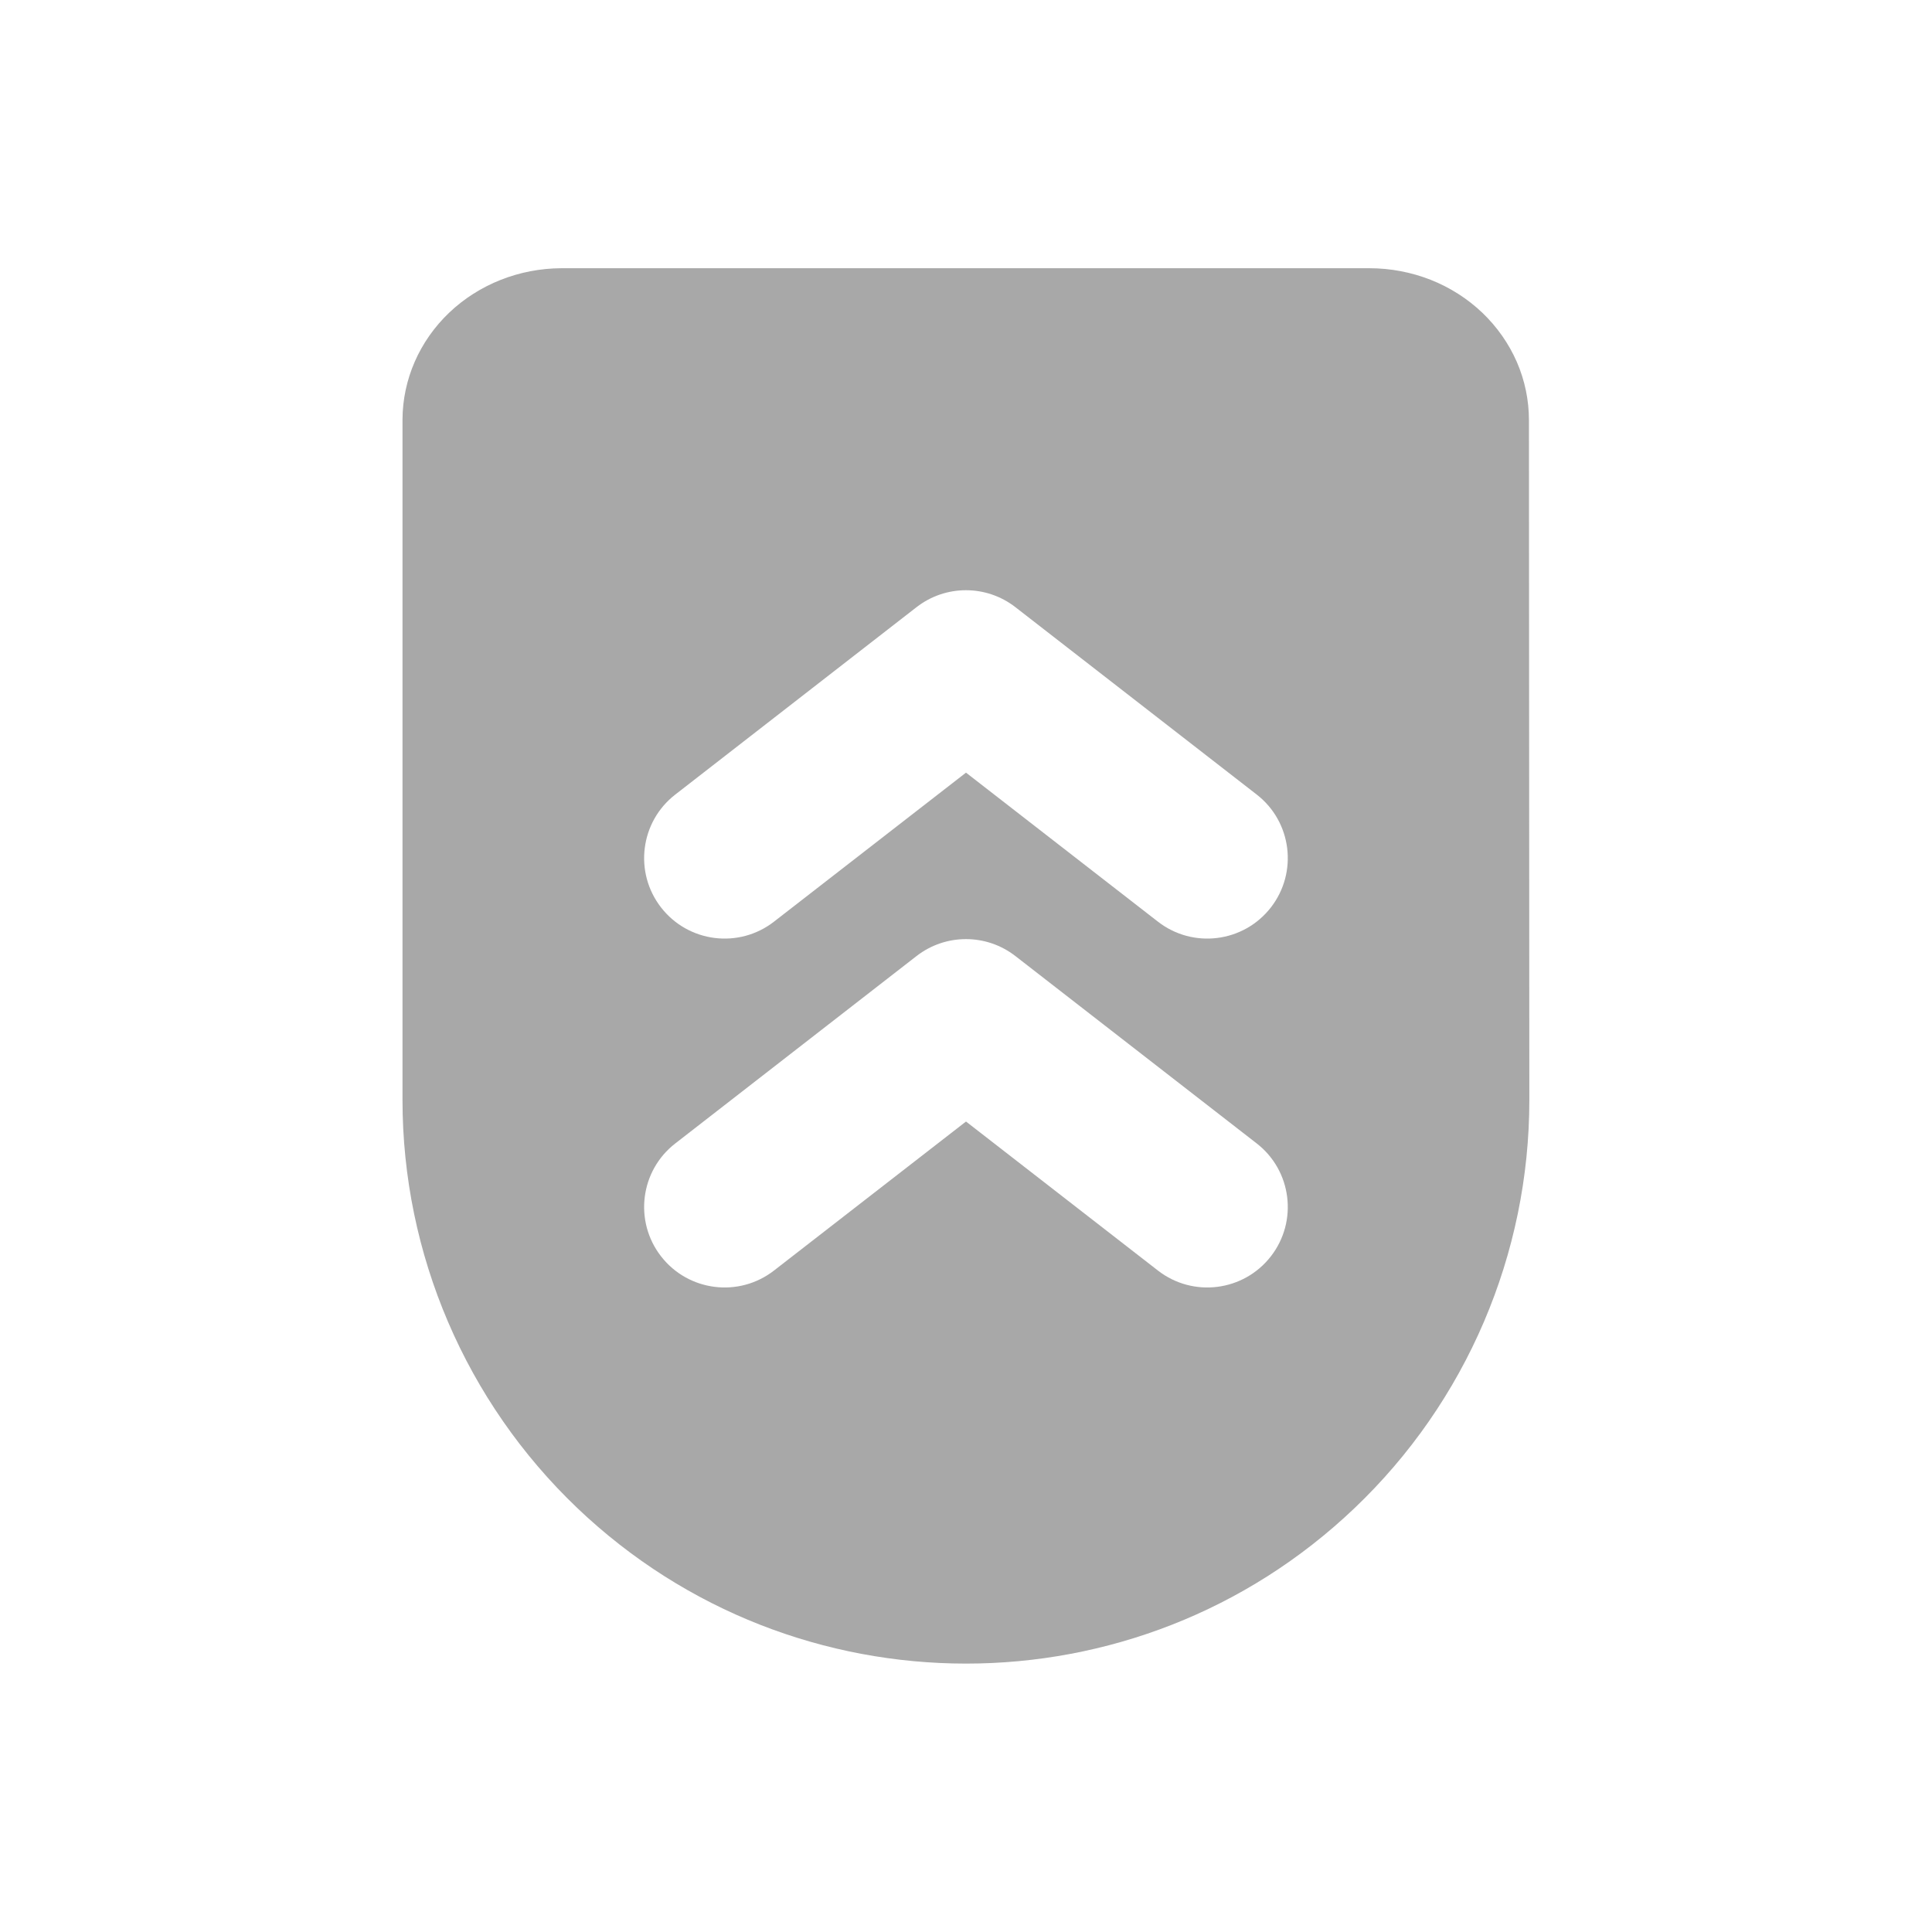 <svg width="24" height="24" viewBox="0 0 24 24" fill="none" xmlns="http://www.w3.org/2000/svg">
<path fill-rule="evenodd" clip-rule="evenodd" d="M17.012 3.332H6.974C6.451 3.334 5.95 3.532 5.58 3.884C5.21 4.237 5.002 4.714 5 5.212V13.665C5 15.581 5.786 17.413 7.173 18.735C9.876 21.309 14.124 21.31 16.826 18.735C18.214 17.414 18.999 15.58 18.998 13.664L18.993 5.219C18.993 4.971 18.942 4.726 18.843 4.497C18.743 4.268 18.597 4.06 18.413 3.884C18.229 3.709 18.011 3.57 17.77 3.475C17.53 3.381 17.272 3.332 17.012 3.332ZM8.389 9.87L11.386 7.542C11.747 7.262 12.252 7.262 12.613 7.542L15.611 9.87C16.047 10.208 16.126 10.837 15.787 11.273C15.448 11.709 14.82 11.788 14.384 11.449L12 9.598L9.615 11.449C9.179 11.788 8.551 11.709 8.212 11.273C7.873 10.837 7.952 10.208 8.389 9.87ZM11.386 11.876L8.389 14.204C7.952 14.542 7.873 15.171 8.212 15.607C8.551 16.043 9.179 16.122 9.615 15.783L12 13.932L14.384 15.783C14.82 16.122 15.448 16.043 15.787 15.607C16.126 15.171 16.047 14.542 15.611 14.204L12.613 11.876C12.252 11.596 11.747 11.596 11.386 11.876Z" fill="#A8A8A8"/>
</svg>
